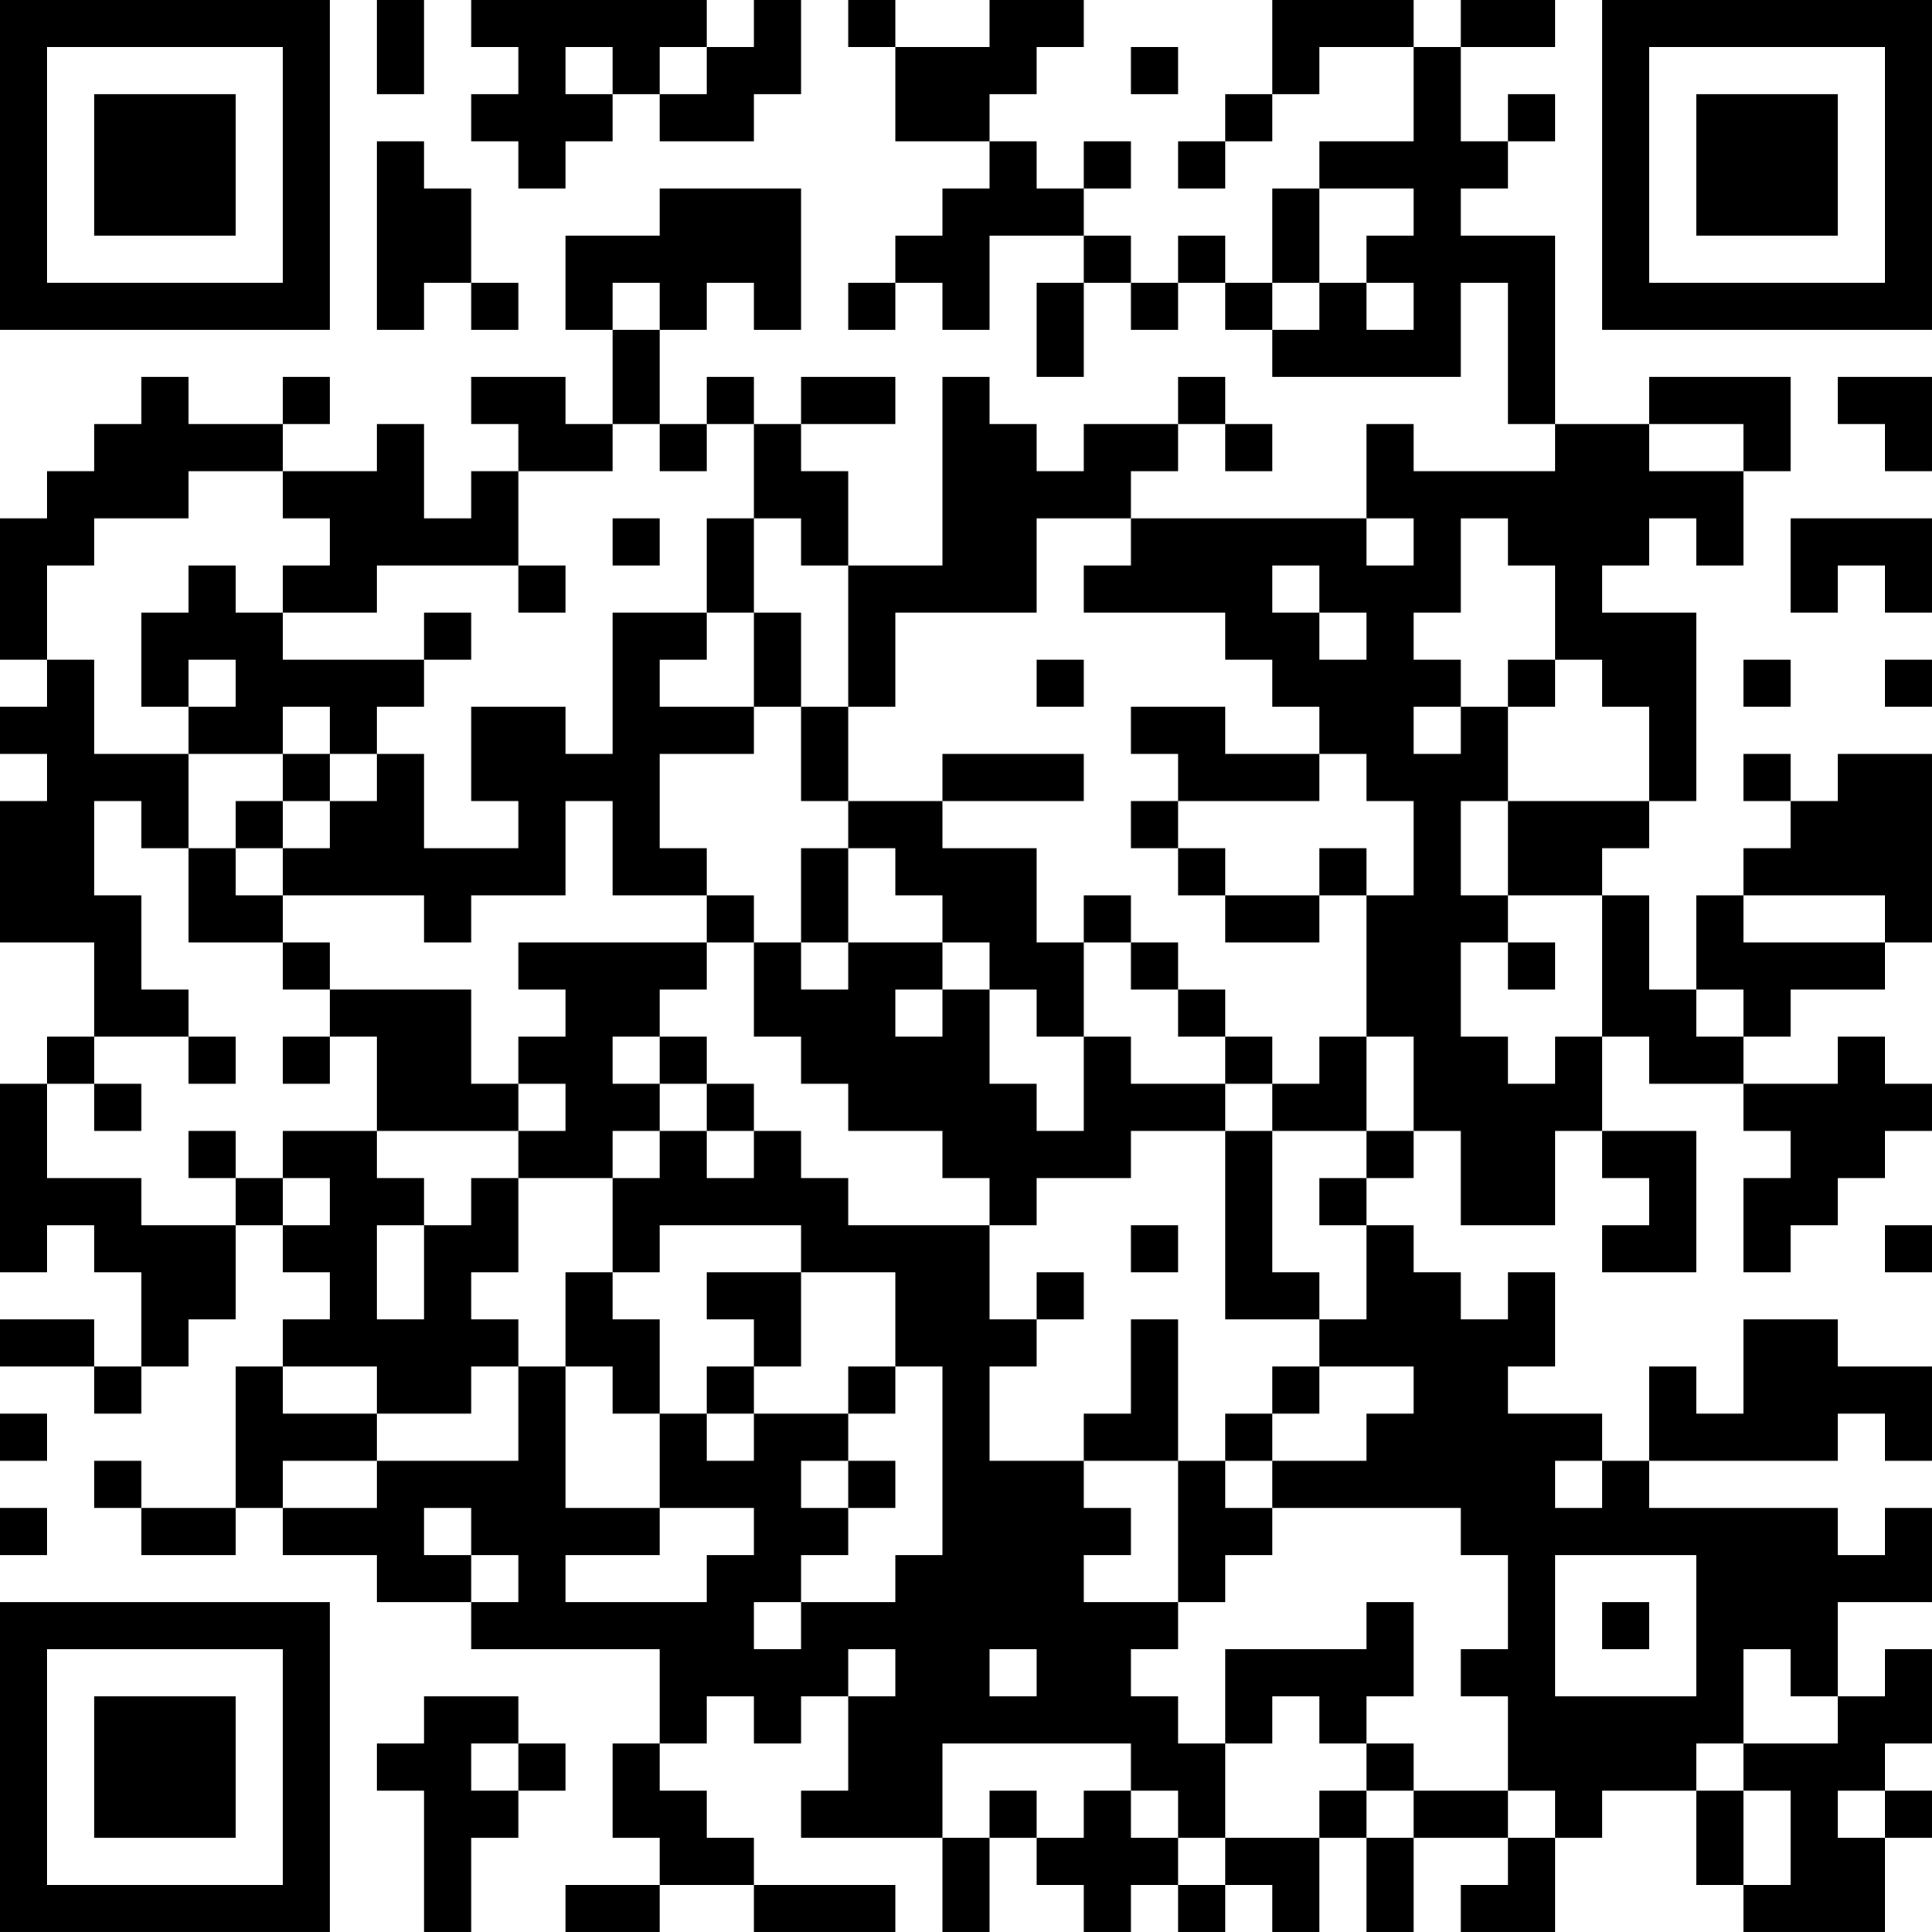<?xml version="1.0" encoding="UTF-8"?>
<svg xmlns="http://www.w3.org/2000/svg" version="1.1" width="200" height="200" viewBox="0 0 200 200"><rect x="0" y="0" width="200" height="200" fill="#ffffff"/><g transform="scale(4.878)"><g transform="translate(0,0)"><path fill-rule="evenodd" d="M8 0L8 2L9 2L9 0ZM10 0L10 1L11 1L11 2L10 2L10 3L11 3L11 4L12 4L12 3L13 3L13 2L14 2L14 3L16 3L16 2L17 2L17 0L16 0L16 1L15 1L15 0ZM18 0L18 1L19 1L19 3L21 3L21 4L20 4L20 5L19 5L19 6L18 6L18 7L19 7L19 6L20 6L20 7L21 7L21 5L23 5L23 6L22 6L22 8L23 8L23 6L24 6L24 7L25 7L25 6L26 6L26 7L27 7L27 8L31 8L31 6L32 6L32 9L33 9L33 10L30 10L30 9L29 9L29 11L24 11L24 10L25 10L25 9L26 9L26 10L27 10L27 9L26 9L26 8L25 8L25 9L23 9L23 10L22 10L22 9L21 9L21 8L20 8L20 12L18 12L18 10L17 10L17 9L19 9L19 8L17 8L17 9L16 9L16 8L15 8L15 9L14 9L14 7L15 7L15 6L16 6L16 7L17 7L17 4L14 4L14 5L12 5L12 7L13 7L13 9L12 9L12 8L10 8L10 9L11 9L11 10L10 10L10 11L9 11L9 9L8 9L8 10L6 10L6 9L7 9L7 8L6 8L6 9L4 9L4 8L3 8L3 9L2 9L2 10L1 10L1 11L0 11L0 14L1 14L1 15L0 15L0 16L1 16L1 17L0 17L0 20L2 20L2 22L1 22L1 23L0 23L0 27L1 27L1 26L2 26L2 27L3 27L3 29L2 29L2 28L0 28L0 29L2 29L2 30L3 30L3 29L4 29L4 28L5 28L5 26L6 26L6 27L7 27L7 28L6 28L6 29L5 29L5 32L3 32L3 31L2 31L2 32L3 32L3 33L5 33L5 32L6 32L6 33L8 33L8 34L10 34L10 35L14 35L14 37L13 37L13 39L14 39L14 40L12 40L12 41L14 41L14 40L16 40L16 41L19 41L19 40L16 40L16 39L15 39L15 38L14 38L14 37L15 37L15 36L16 36L16 37L17 37L17 36L18 36L18 38L17 38L17 39L20 39L20 41L21 41L21 39L22 39L22 40L23 40L23 41L24 41L24 40L25 40L25 41L26 41L26 40L27 40L27 41L28 41L28 39L29 39L29 41L30 41L30 39L32 39L32 40L31 40L31 41L33 41L33 39L34 39L34 38L36 38L36 40L37 40L37 41L40 41L40 39L41 39L41 38L40 38L40 37L41 37L41 35L40 35L40 36L39 36L39 34L41 34L41 32L40 32L40 33L39 33L39 32L35 32L35 31L39 31L39 30L40 30L40 31L41 31L41 29L39 29L39 28L37 28L37 30L36 30L36 29L35 29L35 31L34 31L34 30L32 30L32 29L33 29L33 27L32 27L32 28L31 28L31 27L30 27L30 26L29 26L29 25L30 25L30 24L31 24L31 26L33 26L33 24L34 24L34 25L35 25L35 26L34 26L34 27L36 27L36 24L34 24L34 22L35 22L35 23L37 23L37 24L38 24L38 25L37 25L37 27L38 27L38 26L39 26L39 25L40 25L40 24L41 24L41 23L40 23L40 22L39 22L39 23L37 23L37 22L38 22L38 21L40 21L40 20L41 20L41 16L39 16L39 17L38 17L38 16L37 16L37 17L38 17L38 18L37 18L37 19L36 19L36 21L35 21L35 19L34 19L34 18L35 18L35 17L36 17L36 13L34 13L34 12L35 12L35 11L36 11L36 12L37 12L37 10L38 10L38 8L35 8L35 9L33 9L33 5L31 5L31 4L32 4L32 3L33 3L33 2L32 2L32 3L31 3L31 1L33 1L33 0L31 0L31 1L30 1L30 0L27 0L27 2L26 2L26 3L25 3L25 4L26 4L26 3L27 3L27 2L28 2L28 1L30 1L30 3L28 3L28 4L27 4L27 6L26 6L26 5L25 5L25 6L24 6L24 5L23 5L23 4L24 4L24 3L23 3L23 4L22 4L22 3L21 3L21 2L22 2L22 1L23 1L23 0L21 0L21 1L19 1L19 0ZM12 1L12 2L13 2L13 1ZM14 1L14 2L15 2L15 1ZM24 1L24 2L25 2L25 1ZM8 3L8 7L9 7L9 6L10 6L10 7L11 7L11 6L10 6L10 4L9 4L9 3ZM28 4L28 6L27 6L27 7L28 7L28 6L29 6L29 7L30 7L30 6L29 6L29 5L30 5L30 4ZM13 6L13 7L14 7L14 6ZM39 8L39 9L40 9L40 10L41 10L41 8ZM13 9L13 10L11 10L11 12L8 12L8 13L6 13L6 12L7 12L7 11L6 11L6 10L4 10L4 11L2 11L2 12L1 12L1 14L2 14L2 16L4 16L4 18L3 18L3 17L2 17L2 19L3 19L3 21L4 21L4 22L2 22L2 23L1 23L1 25L3 25L3 26L5 26L5 25L6 25L6 26L7 26L7 25L6 25L6 24L8 24L8 25L9 25L9 26L8 26L8 28L9 28L9 26L10 26L10 25L11 25L11 27L10 27L10 28L11 28L11 29L10 29L10 30L8 30L8 29L6 29L6 30L8 30L8 31L6 31L6 32L8 32L8 31L11 31L11 29L12 29L12 32L14 32L14 33L12 33L12 34L15 34L15 33L16 33L16 32L14 32L14 30L15 30L15 31L16 31L16 30L18 30L18 31L17 31L17 32L18 32L18 33L17 33L17 34L16 34L16 35L17 35L17 34L19 34L19 33L20 33L20 29L19 29L19 27L17 27L17 26L14 26L14 27L13 27L13 25L14 25L14 24L15 24L15 25L16 25L16 24L17 24L17 25L18 25L18 26L21 26L21 28L22 28L22 29L21 29L21 31L23 31L23 32L24 32L24 33L23 33L23 34L25 34L25 35L24 35L24 36L25 36L25 37L26 37L26 39L25 39L25 38L24 38L24 37L20 37L20 39L21 39L21 38L22 38L22 39L23 39L23 38L24 38L24 39L25 39L25 40L26 40L26 39L28 39L28 38L29 38L29 39L30 39L30 38L32 38L32 39L33 39L33 38L32 38L32 36L31 36L31 35L32 35L32 33L31 33L31 32L27 32L27 31L29 31L29 30L30 30L30 29L28 29L28 28L29 28L29 26L28 26L28 25L29 25L29 24L30 24L30 22L29 22L29 19L30 19L30 17L29 17L29 16L28 16L28 15L27 15L27 14L26 14L26 13L23 13L23 12L24 12L24 11L22 11L22 13L19 13L19 15L18 15L18 12L17 12L17 11L16 11L16 9L15 9L15 10L14 10L14 9ZM35 9L35 10L37 10L37 9ZM13 11L13 12L14 12L14 11ZM15 11L15 13L13 13L13 16L12 16L12 15L10 15L10 17L11 17L11 18L9 18L9 16L8 16L8 15L9 15L9 14L10 14L10 13L9 13L9 14L6 14L6 13L5 13L5 12L4 12L4 13L3 13L3 15L4 15L4 16L6 16L6 17L5 17L5 18L4 18L4 20L6 20L6 21L7 21L7 22L6 22L6 23L7 23L7 22L8 22L8 24L11 24L11 25L13 25L13 24L14 24L14 23L15 23L15 24L16 24L16 23L15 23L15 22L14 22L14 21L15 21L15 20L16 20L16 22L17 22L17 23L18 23L18 24L20 24L20 25L21 25L21 26L22 26L22 25L24 25L24 24L26 24L26 28L28 28L28 27L27 27L27 24L29 24L29 22L28 22L28 23L27 23L27 22L26 22L26 21L25 21L25 20L24 20L24 19L23 19L23 20L22 20L22 18L20 18L20 17L23 17L23 16L20 16L20 17L18 17L18 15L17 15L17 13L16 13L16 11ZM29 11L29 12L30 12L30 11ZM31 11L31 13L30 13L30 14L31 14L31 15L30 15L30 16L31 16L31 15L32 15L32 17L31 17L31 19L32 19L32 20L31 20L31 22L32 22L32 23L33 23L33 22L34 22L34 19L32 19L32 17L35 17L35 15L34 15L34 14L33 14L33 12L32 12L32 11ZM38 11L38 13L39 13L39 12L40 12L40 13L41 13L41 11ZM11 12L11 13L12 13L12 12ZM27 12L27 13L28 13L28 14L29 14L29 13L28 13L28 12ZM15 13L15 14L14 14L14 15L16 15L16 16L14 16L14 18L15 18L15 19L13 19L13 17L12 17L12 19L10 19L10 20L9 20L9 19L6 19L6 18L7 18L7 17L8 17L8 16L7 16L7 15L6 15L6 16L7 16L7 17L6 17L6 18L5 18L5 19L6 19L6 20L7 20L7 21L10 21L10 23L11 23L11 24L12 24L12 23L11 23L11 22L12 22L12 21L11 21L11 20L15 20L15 19L16 19L16 20L17 20L17 21L18 21L18 20L20 20L20 21L19 21L19 22L20 22L20 21L21 21L21 23L22 23L22 24L23 24L23 22L24 22L24 23L26 23L26 24L27 24L27 23L26 23L26 22L25 22L25 21L24 21L24 20L23 20L23 22L22 22L22 21L21 21L21 20L20 20L20 19L19 19L19 18L18 18L18 17L17 17L17 15L16 15L16 13ZM4 14L4 15L5 15L5 14ZM22 14L22 15L23 15L23 14ZM32 14L32 15L33 15L33 14ZM37 14L37 15L38 15L38 14ZM40 14L40 15L41 15L41 14ZM24 15L24 16L25 16L25 17L24 17L24 18L25 18L25 19L26 19L26 20L28 20L28 19L29 19L29 18L28 18L28 19L26 19L26 18L25 18L25 17L28 17L28 16L26 16L26 15ZM17 18L17 20L18 20L18 18ZM37 19L37 20L40 20L40 19ZM32 20L32 21L33 21L33 20ZM36 21L36 22L37 22L37 21ZM4 22L4 23L5 23L5 22ZM13 22L13 23L14 23L14 22ZM2 23L2 24L3 24L3 23ZM4 24L4 25L5 25L5 24ZM24 26L24 27L25 27L25 26ZM40 26L40 27L41 27L41 26ZM12 27L12 29L13 29L13 30L14 30L14 28L13 28L13 27ZM15 27L15 28L16 28L16 29L15 29L15 30L16 30L16 29L17 29L17 27ZM22 27L22 28L23 28L23 27ZM24 28L24 30L23 30L23 31L25 31L25 34L26 34L26 33L27 33L27 32L26 32L26 31L27 31L27 30L28 30L28 29L27 29L27 30L26 30L26 31L25 31L25 28ZM18 29L18 30L19 30L19 29ZM0 30L0 31L1 31L1 30ZM18 31L18 32L19 32L19 31ZM33 31L33 32L34 32L34 31ZM0 32L0 33L1 33L1 32ZM9 32L9 33L10 33L10 34L11 34L11 33L10 33L10 32ZM33 33L33 36L36 36L36 33ZM29 34L29 35L26 35L26 37L27 37L27 36L28 36L28 37L29 37L29 38L30 38L30 37L29 37L29 36L30 36L30 34ZM34 34L34 35L35 35L35 34ZM18 35L18 36L19 36L19 35ZM21 35L21 36L22 36L22 35ZM37 35L37 37L36 37L36 38L37 38L37 40L38 40L38 38L37 38L37 37L39 37L39 36L38 36L38 35ZM9 36L9 37L8 37L8 38L9 38L9 41L10 41L10 39L11 39L11 38L12 38L12 37L11 37L11 36ZM10 37L10 38L11 38L11 37ZM39 38L39 39L40 39L40 38ZM0 0L0 7L7 7L7 0ZM1 1L1 6L6 6L6 1ZM2 2L2 5L5 5L5 2ZM34 0L34 7L41 7L41 0ZM35 1L35 6L40 6L40 1ZM36 2L36 5L39 5L39 2ZM0 34L0 41L7 41L7 34ZM1 35L1 40L6 40L6 35ZM2 36L2 39L5 39L5 36Z" fill="#000000"/></g></g></svg>

